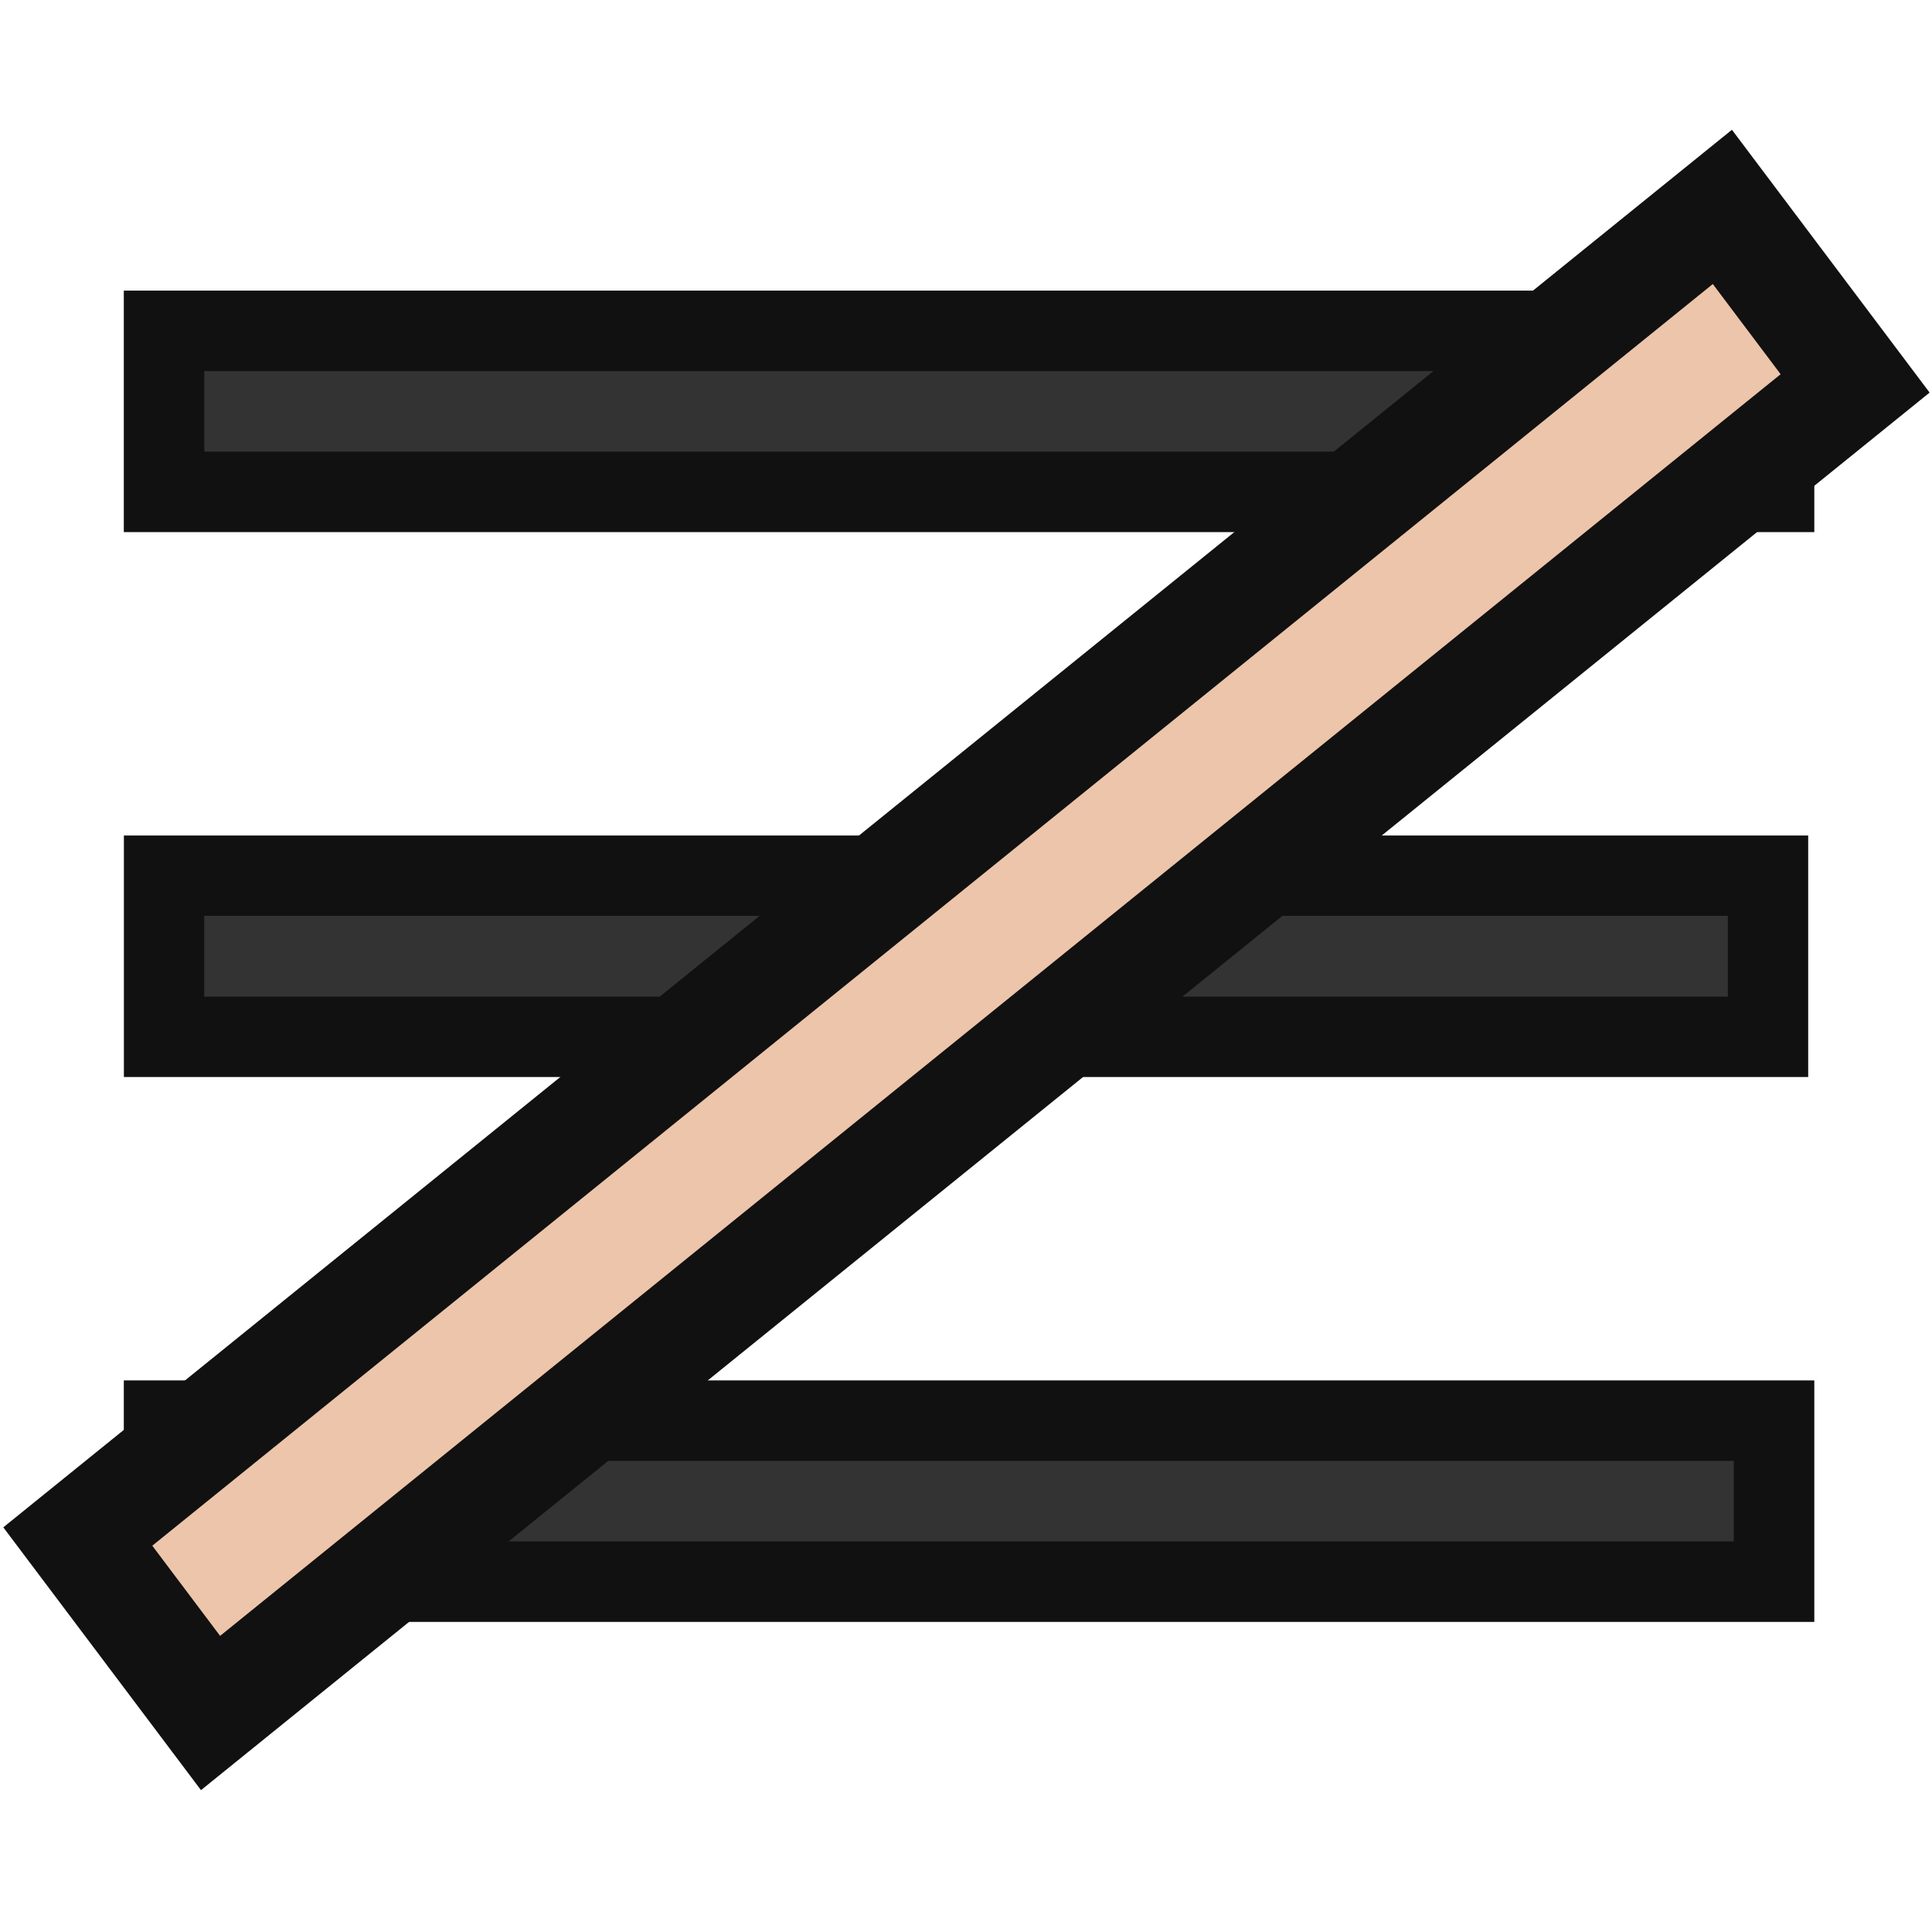 <?xml version="1.0" encoding="UTF-8" standalone="no"?>
<svg
   width="39"
   height="39"
   viewBox="0 0 24 24"
   version="1.1"
   id="svg4"
   sodipodi:docname="CloseMenuIconDay.svg"
   inkscape:version="1.4 (86a8ad7, 2024-10-11)"
   xmlns:inkscape="http://www.inkscape.org/namespaces/inkscape"
   xmlns:sodipodi="http://sodipodi.sourceforge.net/DTD/sodipodi-0.dtd"
   xmlns="http://www.w3.org/2000/svg"
   xmlns:svg="http://www.w3.org/2000/svg">
  <defs
     id="defs4" />
  <sodipodi:namedview
     id="namedview4"
     pagecolor="#ffffff"
     bordercolor="#111111"
     borderopacity="1"
     inkscape:showpageshadow="0"
     inkscape:pageopacity="0"
     inkscape:pagecheckerboard="1"
     inkscape:deskcolor="#d1d1d1"
     inkscape:zoom="8"
     inkscape:cx="7.375"
     inkscape:cy="15"
     inkscape:window-width="1920"
     inkscape:window-height="1056"
     inkscape:window-x="-8"
     inkscape:window-y="-8"
     inkscape:window-maximized="1"
     inkscape:current-layer="svg4" />
  <rect
     x="2.038"
     y="4.11"
     width="20"
     height="2"
     fill="#edc5ab"
     stroke="#111111"
     stroke-width="1"
     id="rect1"
     style="fill:#333333;fill-opacity:1" />
  <rect
     x="2.038"
     y="10.878"
     width="19.925"
     height="2.002"
     fill="#edc5ab"
     stroke="#111111"
     stroke-width="0.998"
     id="rect2"
     style="fill:#333333;fill-opacity:1" />
  <rect
     x="2.038"
     y="17.648"
     width="20"
     height="2"
     fill="#edc5ab"
     stroke="#111111"
     stroke-width="1"
     id="rect3"
     style="fill:#333333;fill-opacity:1" />
  <rect
     x="-15.556"
     y="-18.207"
     width="26.259"
     height="2.744"
     fill="#edc5ab"
     stroke="#111111"
     stroke-width="1.342"
     id="rect2-1"
     transform="matrix(-0.778,0.629,-0.601,-0.799,0,0)" />
</svg>
